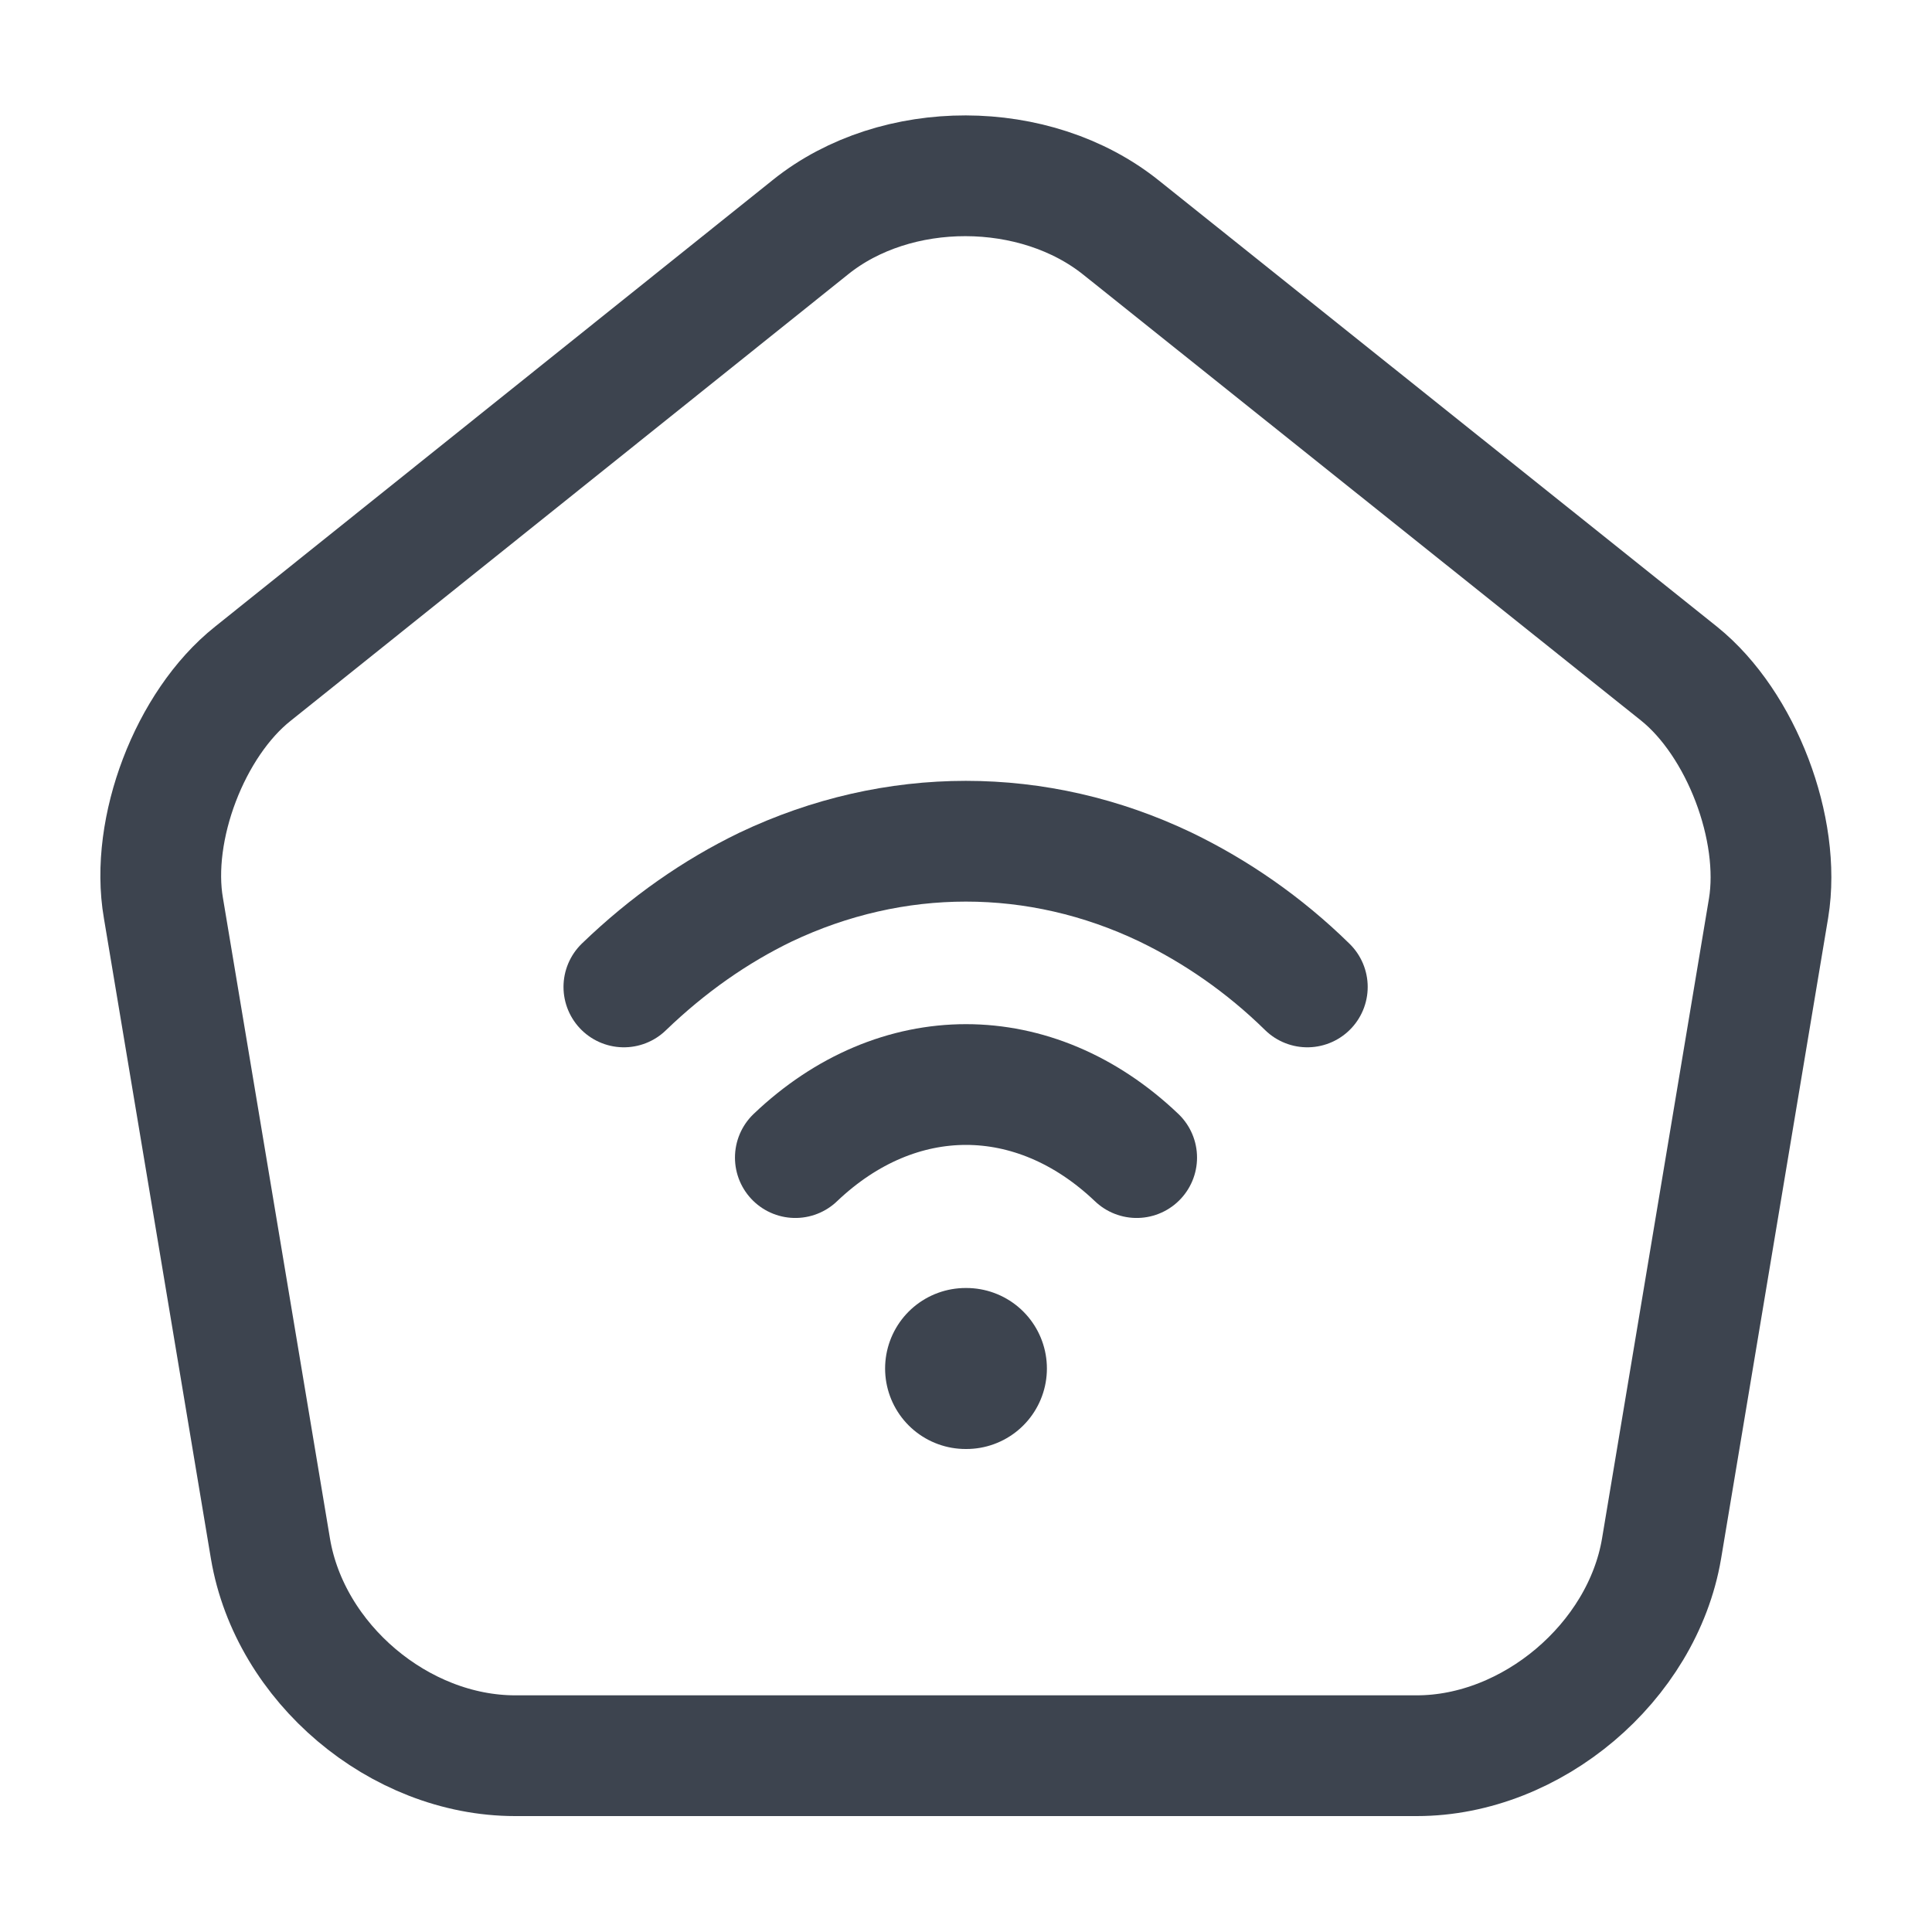 <svg width="24" height="24" viewBox="0 0 24 24" fill="none" xmlns="http://www.w3.org/2000/svg">
<path d="M10.07 2.82L3.14 8.37C2.36 8.99 1.86 10.3 2.03 11.28L3.36 19.24C3.6 20.66 4.96 21.81 6.4 21.81H17.6C19.03 21.81 20.4 20.65 20.64 19.24L21.97 11.28C22.13 10.3 21.63 8.99 20.86 8.37L13.93 2.83C12.86 1.97 11.13 1.97 10.07 2.82Z" stroke="#3D444F" stroke-width="1.5" stroke-linecap="round" stroke-linejoin="round"/>
<path d="M9.88 14.38C11.15 13.17 12.85 13.17 14.12 14.38" stroke="#3D444F" stroke-width="1.5" stroke-linecap="round" stroke-linejoin="round"/>
<path d="M16.24 12.26C15.7 11.73 15.1 11.32 14.48 11.02C12.89 10.26 11.11 10.26 9.51 11.02C8.89 11.32 8.3 11.73 7.75 12.26" stroke="#3D444F" stroke-width="1.5" stroke-linecap="round" stroke-linejoin="round"/>
<path d="M11.995 17H12.005" stroke="#3D444F" stroke-width="2" stroke-linecap="round" stroke-linejoin="round"/>
</svg>
